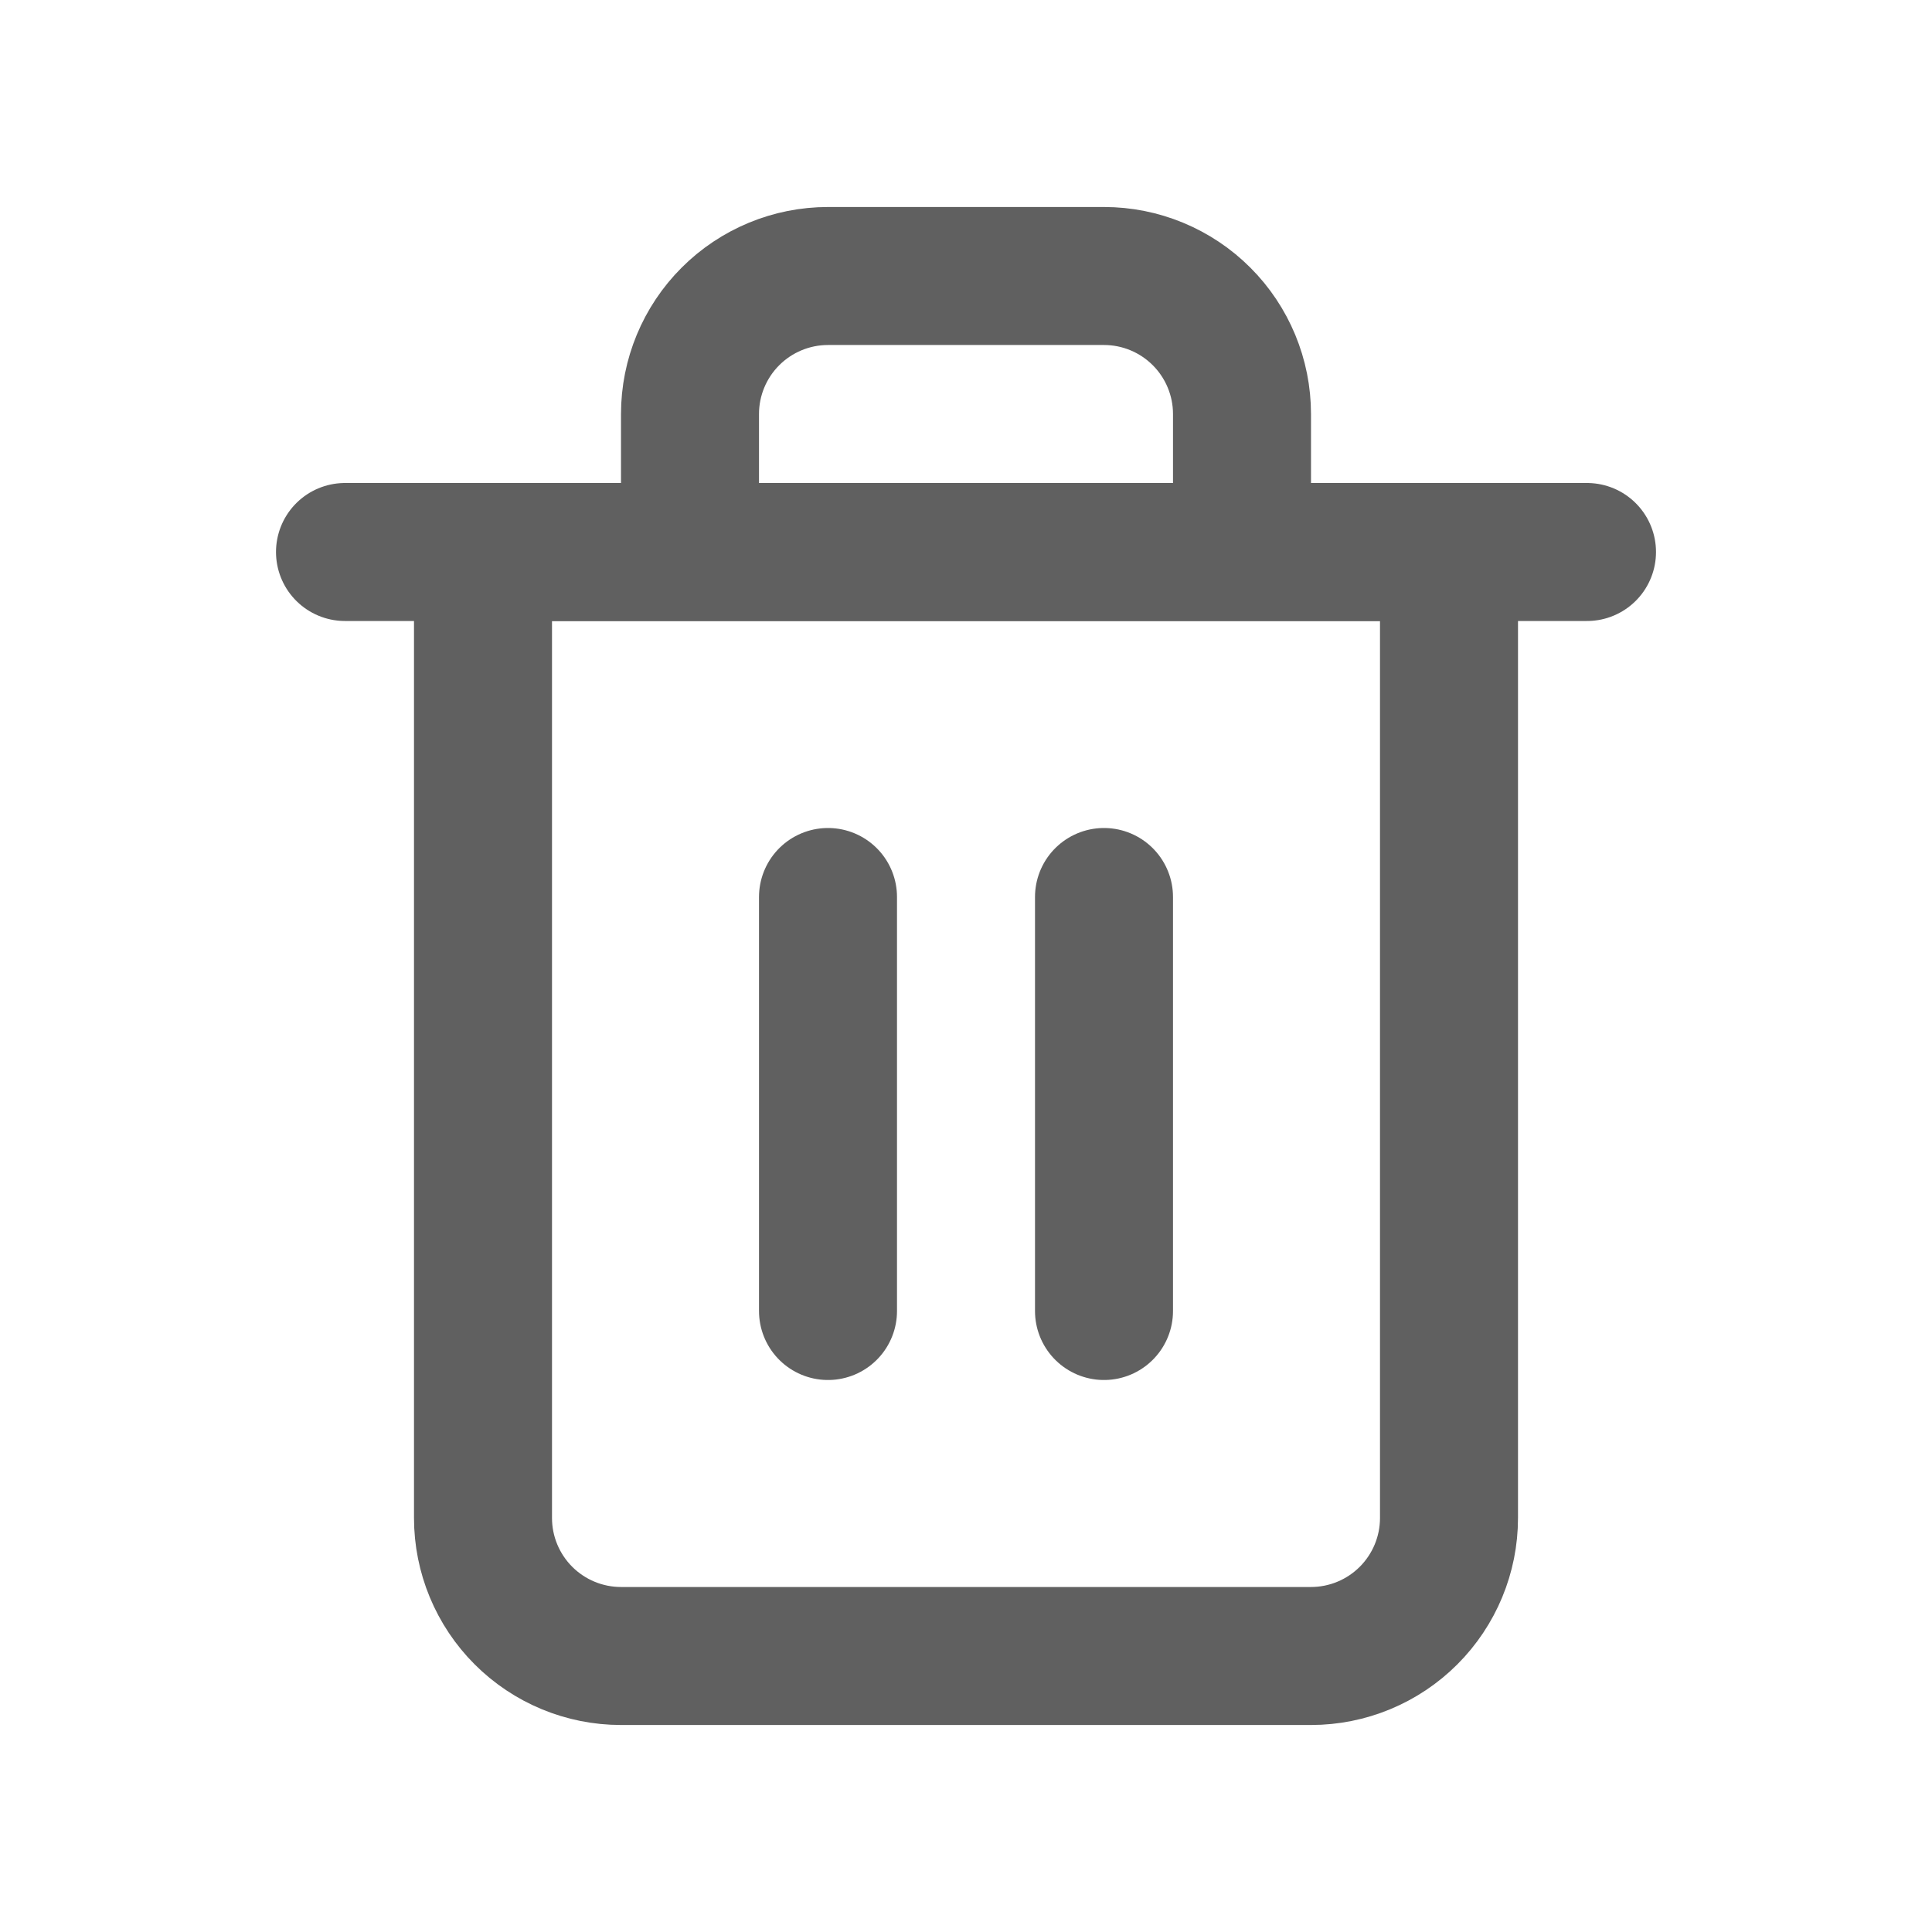<svg width="28" height="28" viewBox="0 0 28 28" fill="none" xmlns="http://www.w3.org/2000/svg">
<path d="M5 8H7H23" stroke="#606060" stroke-width="2" stroke-linecap="round" stroke-linejoin="round"/>
<path d="M10 8V6C10 5.47 10.211 4.961 10.586 4.586C10.961 4.211 11.47 4 12 4H16C16.53 4 17.039 4.211 17.414 4.586C17.789 4.961 18 5.47 18 6V8M21 8V22C21 22.53 20.789 23.039 20.414 23.414C20.039 23.789 19.53 24 19 24H9C8.47 24 7.961 23.789 7.586 23.414C7.211 23.039 7 22.53 7 22V8H21Z" stroke="#606060" stroke-width="2" stroke-linecap="round" stroke-linejoin="round"/>
<path d="M12 13V19" stroke="#606060" stroke-width="2" stroke-linecap="round" stroke-linejoin="round"/>
<path d="M16 13V19" stroke="#606060" stroke-width="2" stroke-linecap="round" stroke-linejoin="round"/>
</svg>
